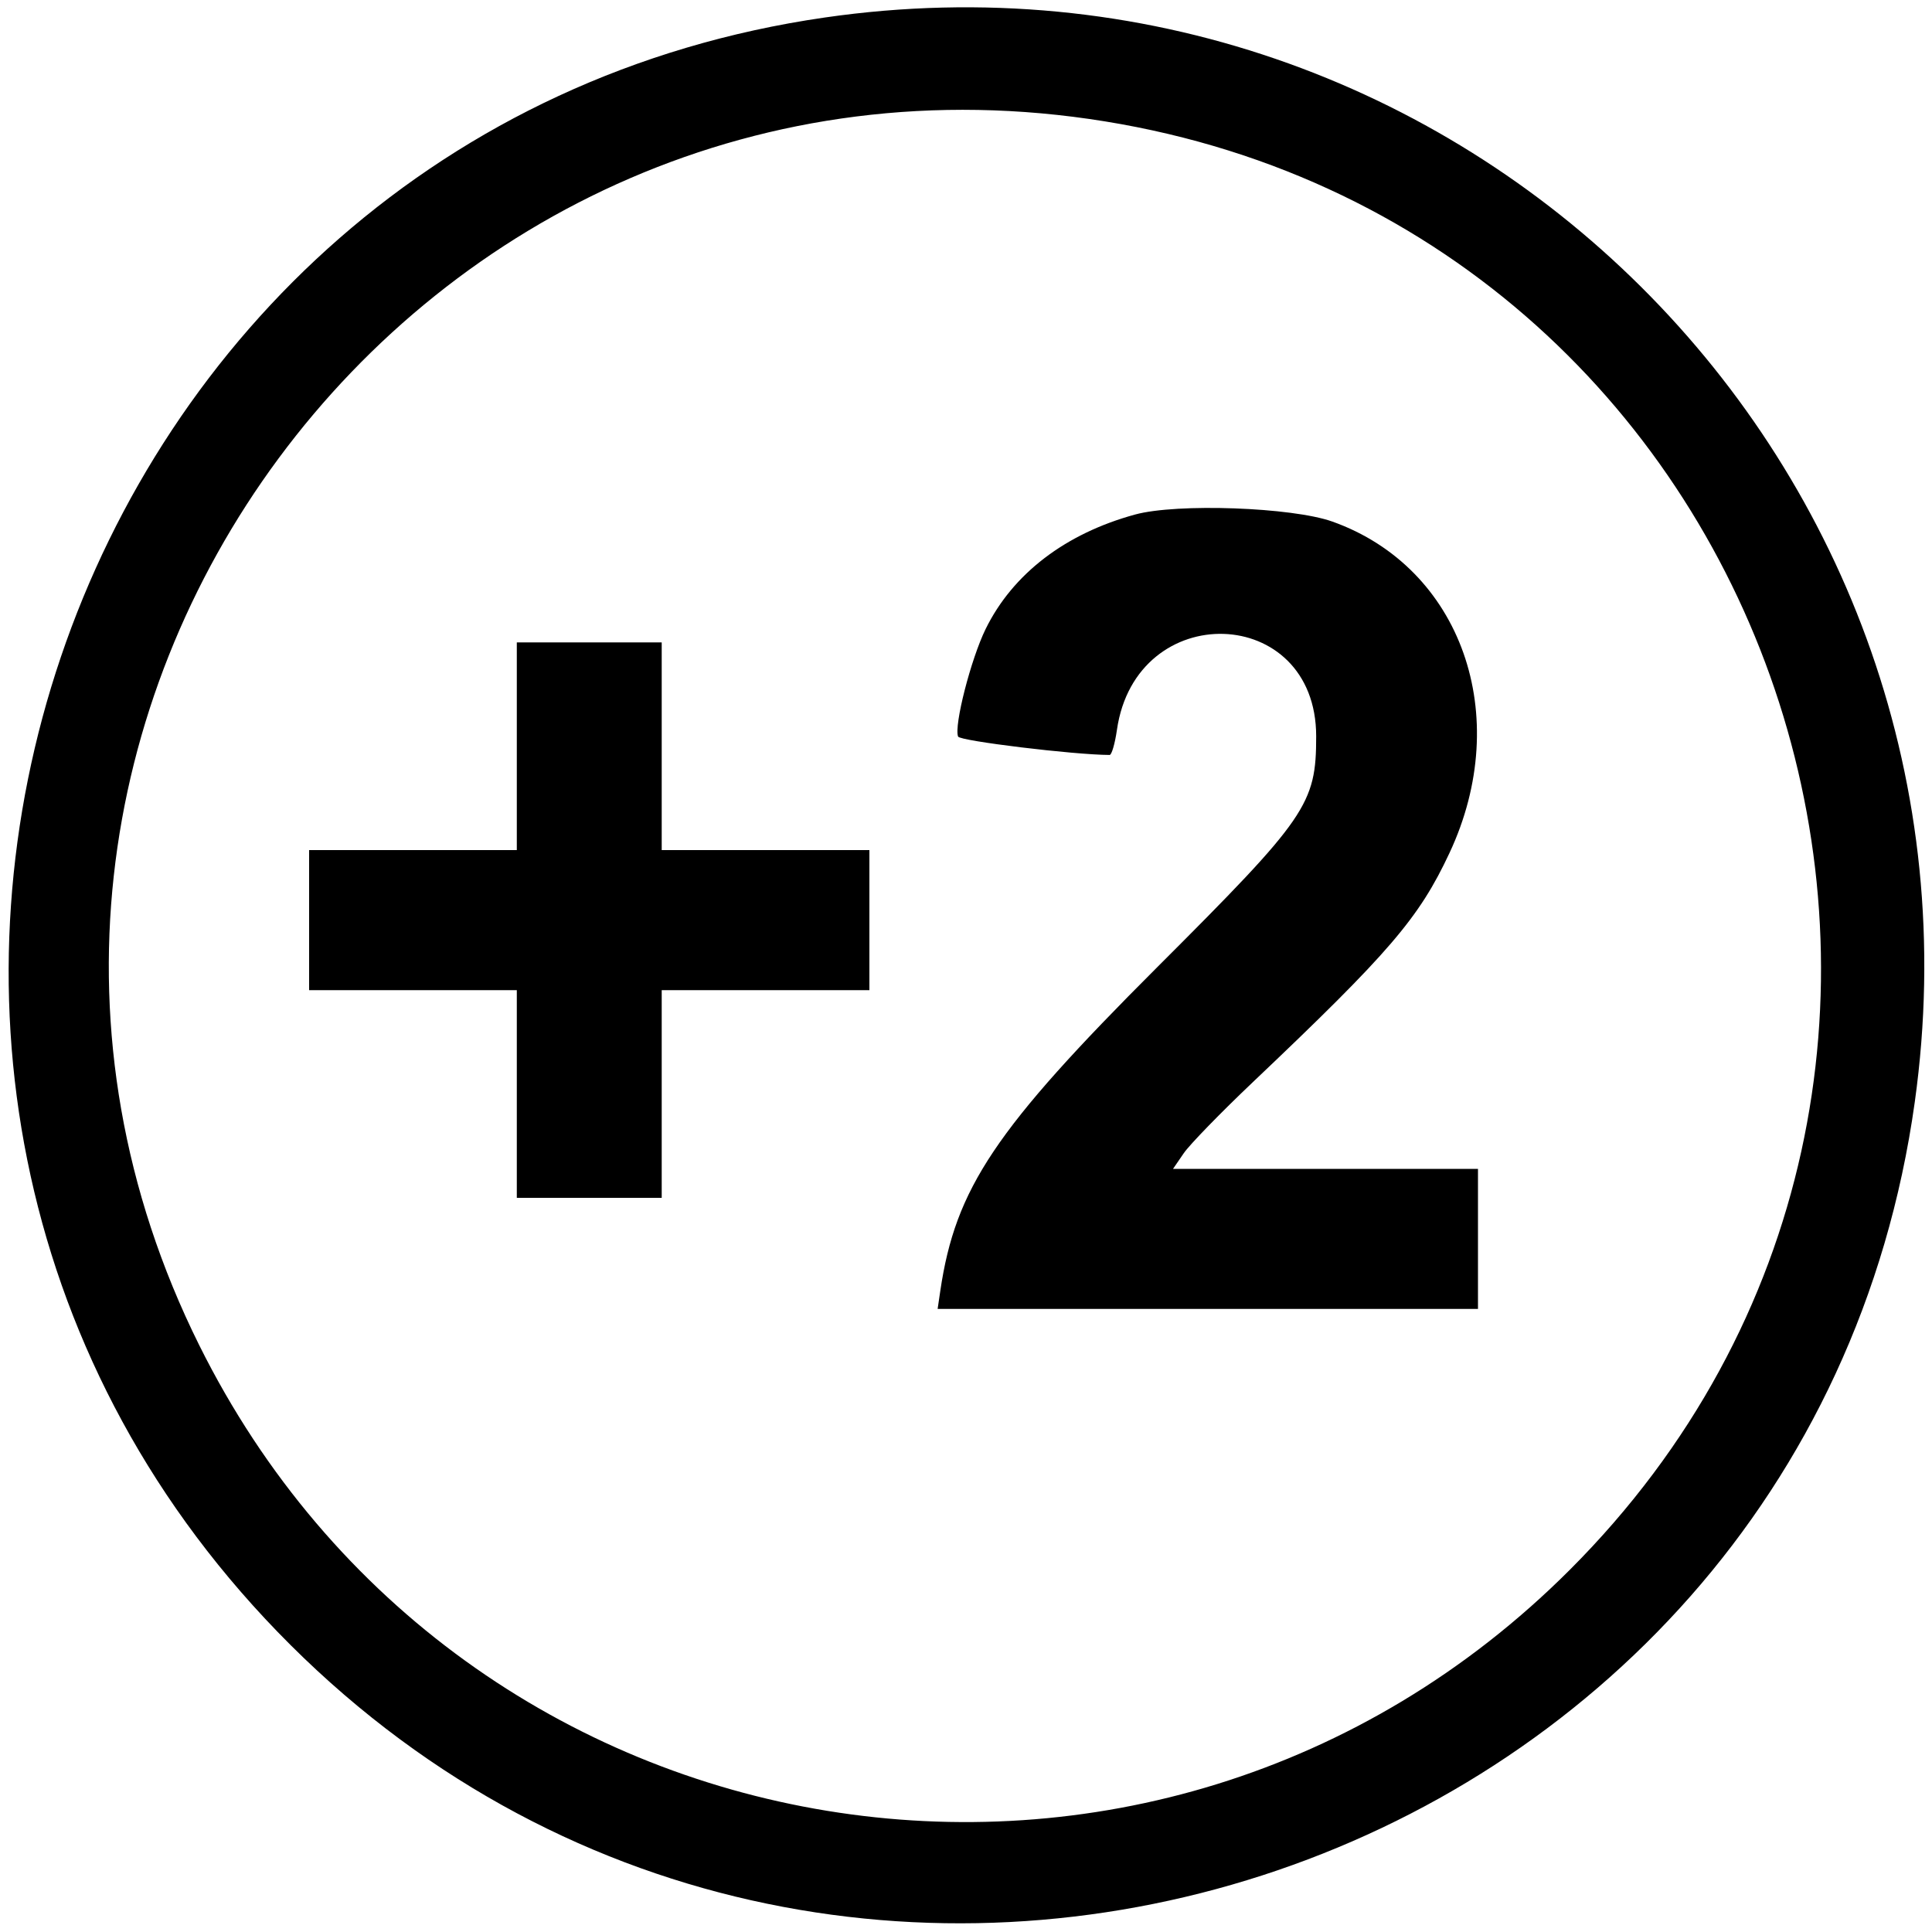 <svg id="svg" xmlns="http://www.w3.org/2000/svg" xmlns:xlink="http://www.w3.org/1999/xlink" width="400" height="400"
     viewBox="0, 0, 400,400">
    <g id="svgg">
        <path id="path0"
              d="M170.737 3.629 C 11.924 26.606,-54.398 222.311,57.470 337.860 C 171.880 456.036,373.765 390.692,396.436 228.148 C 414.790 96.555,302.249 -15.397,170.737 3.629 M228.771 25.130 C 370.766 48.136,426.920 223.106,325.013 325.013 C 238.977 411.049,95.425 387.519,41.245 278.500 C -22.736 149.757,86.556 2.089,228.771 25.130 M235.000 106.530 C 220.548 110.482,209.675 118.810,204.070 130.220 C 201.018 136.434,197.485 150.216,198.361 152.497 C 198.710 153.407,222.389 156.282,229.737 156.306 C 230.157 156.307,230.836 153.974,231.247 151.121 C 235.179 123.797,272.500 124.991,272.500 152.441 C 272.500 166.517,270.620 169.248,239.600 200.239 C 206.009 233.799,197.821 246.015,194.680 267.250 L 194.126 271.000 250.063 271.000 L 306.000 271.000 306.000 256.500 L 306.000 242.000 274.432 242.000 L 242.864 242.000 245.092 238.750 C 246.317 236.963,252.760 230.337,259.410 224.026 C 287.748 197.131,293.786 190.092,300.108 176.584 C 313.405 148.169,302.572 117.519,275.866 107.991 C 267.516 105.012,243.668 104.159,235.000 106.530 M107.000 154.500 L 107.000 176.000 85.500 176.000 L 64.000 176.000 64.000 190.500 L 64.000 205.000 85.500 205.000 L 107.000 205.000 107.000 226.500 L 107.000 248.000 122.000 248.000 L 137.000 248.000 137.000 226.500 L 137.000 205.000 158.500 205.000 L 180.000 205.000 180.000 190.500 L 180.000 176.000 158.500 176.000 L 137.000 176.000 137.000 154.500 L 137.000 133.000 122.000 133.000 L 107.000 133.000 107.000 154.500 "
              stroke="none" fill="#000000" fill-rule="evenodd"></path>
    </g>
</svg>